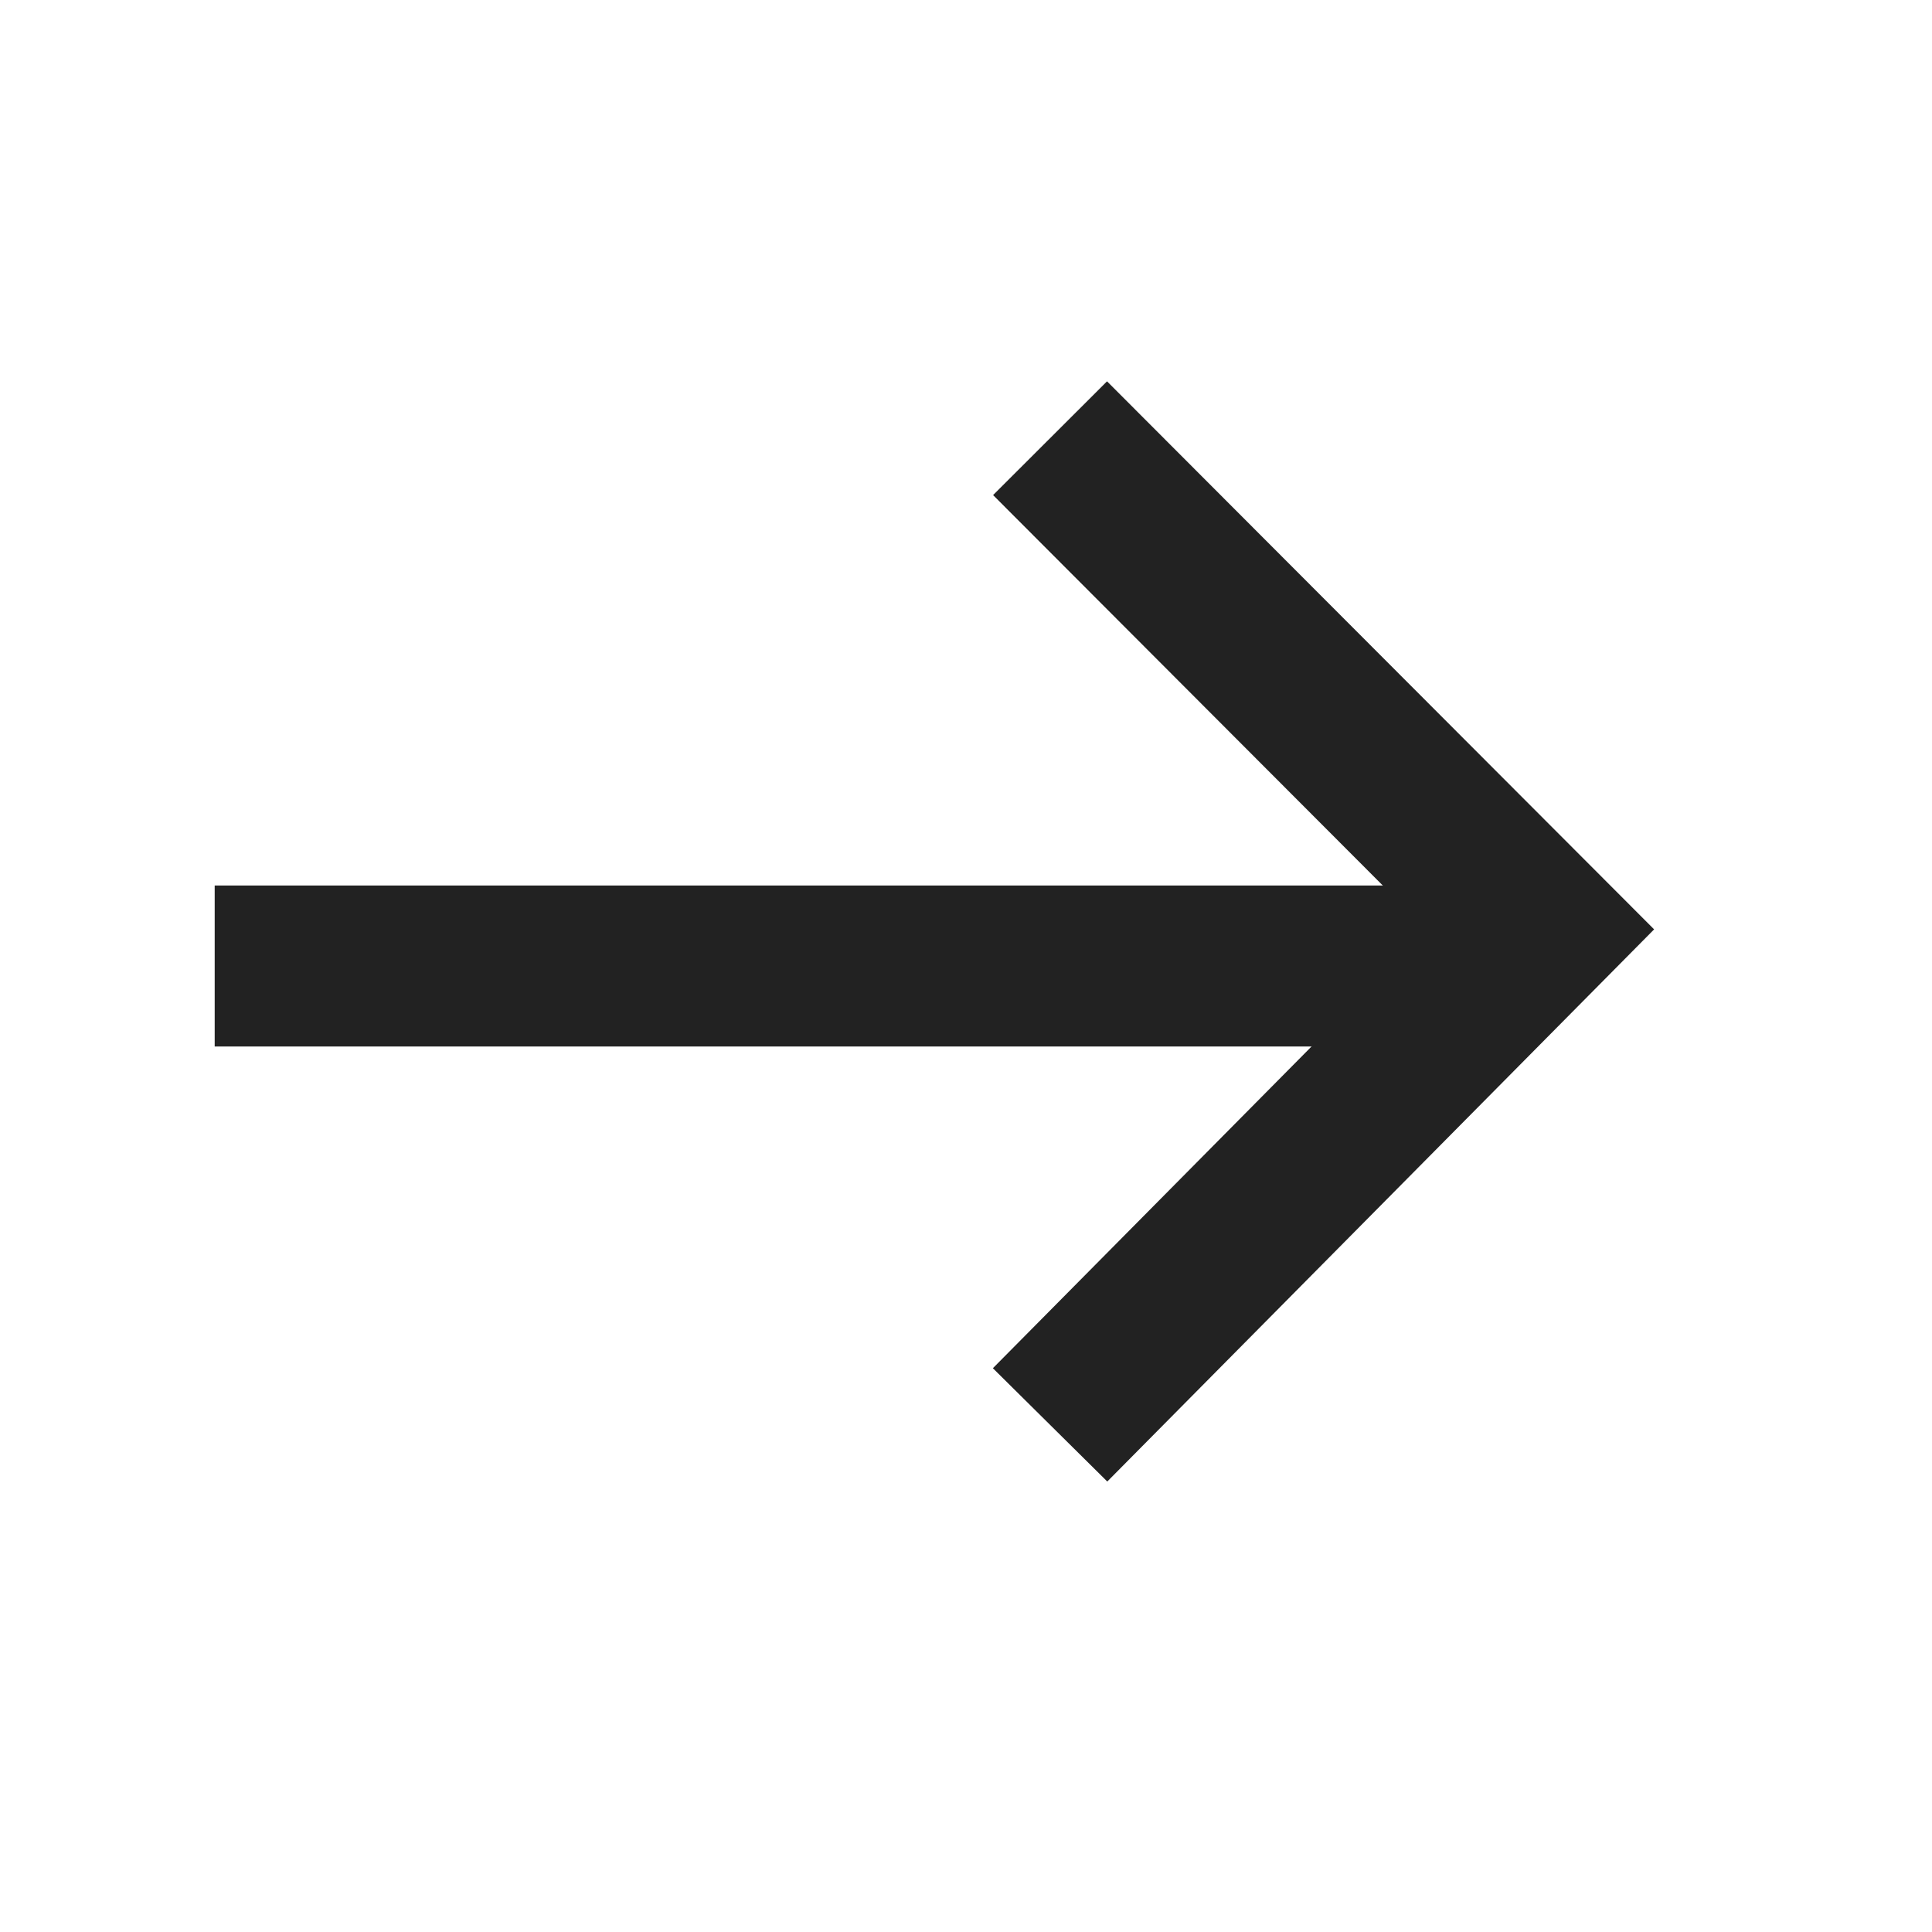 <svg xmlns="http://www.w3.org/2000/svg" viewBox="0 0 1024 1024"><path fill="#222" d="M526.357 262.4 586.752 202.112 876.715 492.587 586.88 785.237 526.25 725.184 756.374 492.843z"></path><path fill="#222" d="M113.792 469.333H813.525V554.667H113.792z"></path></svg>